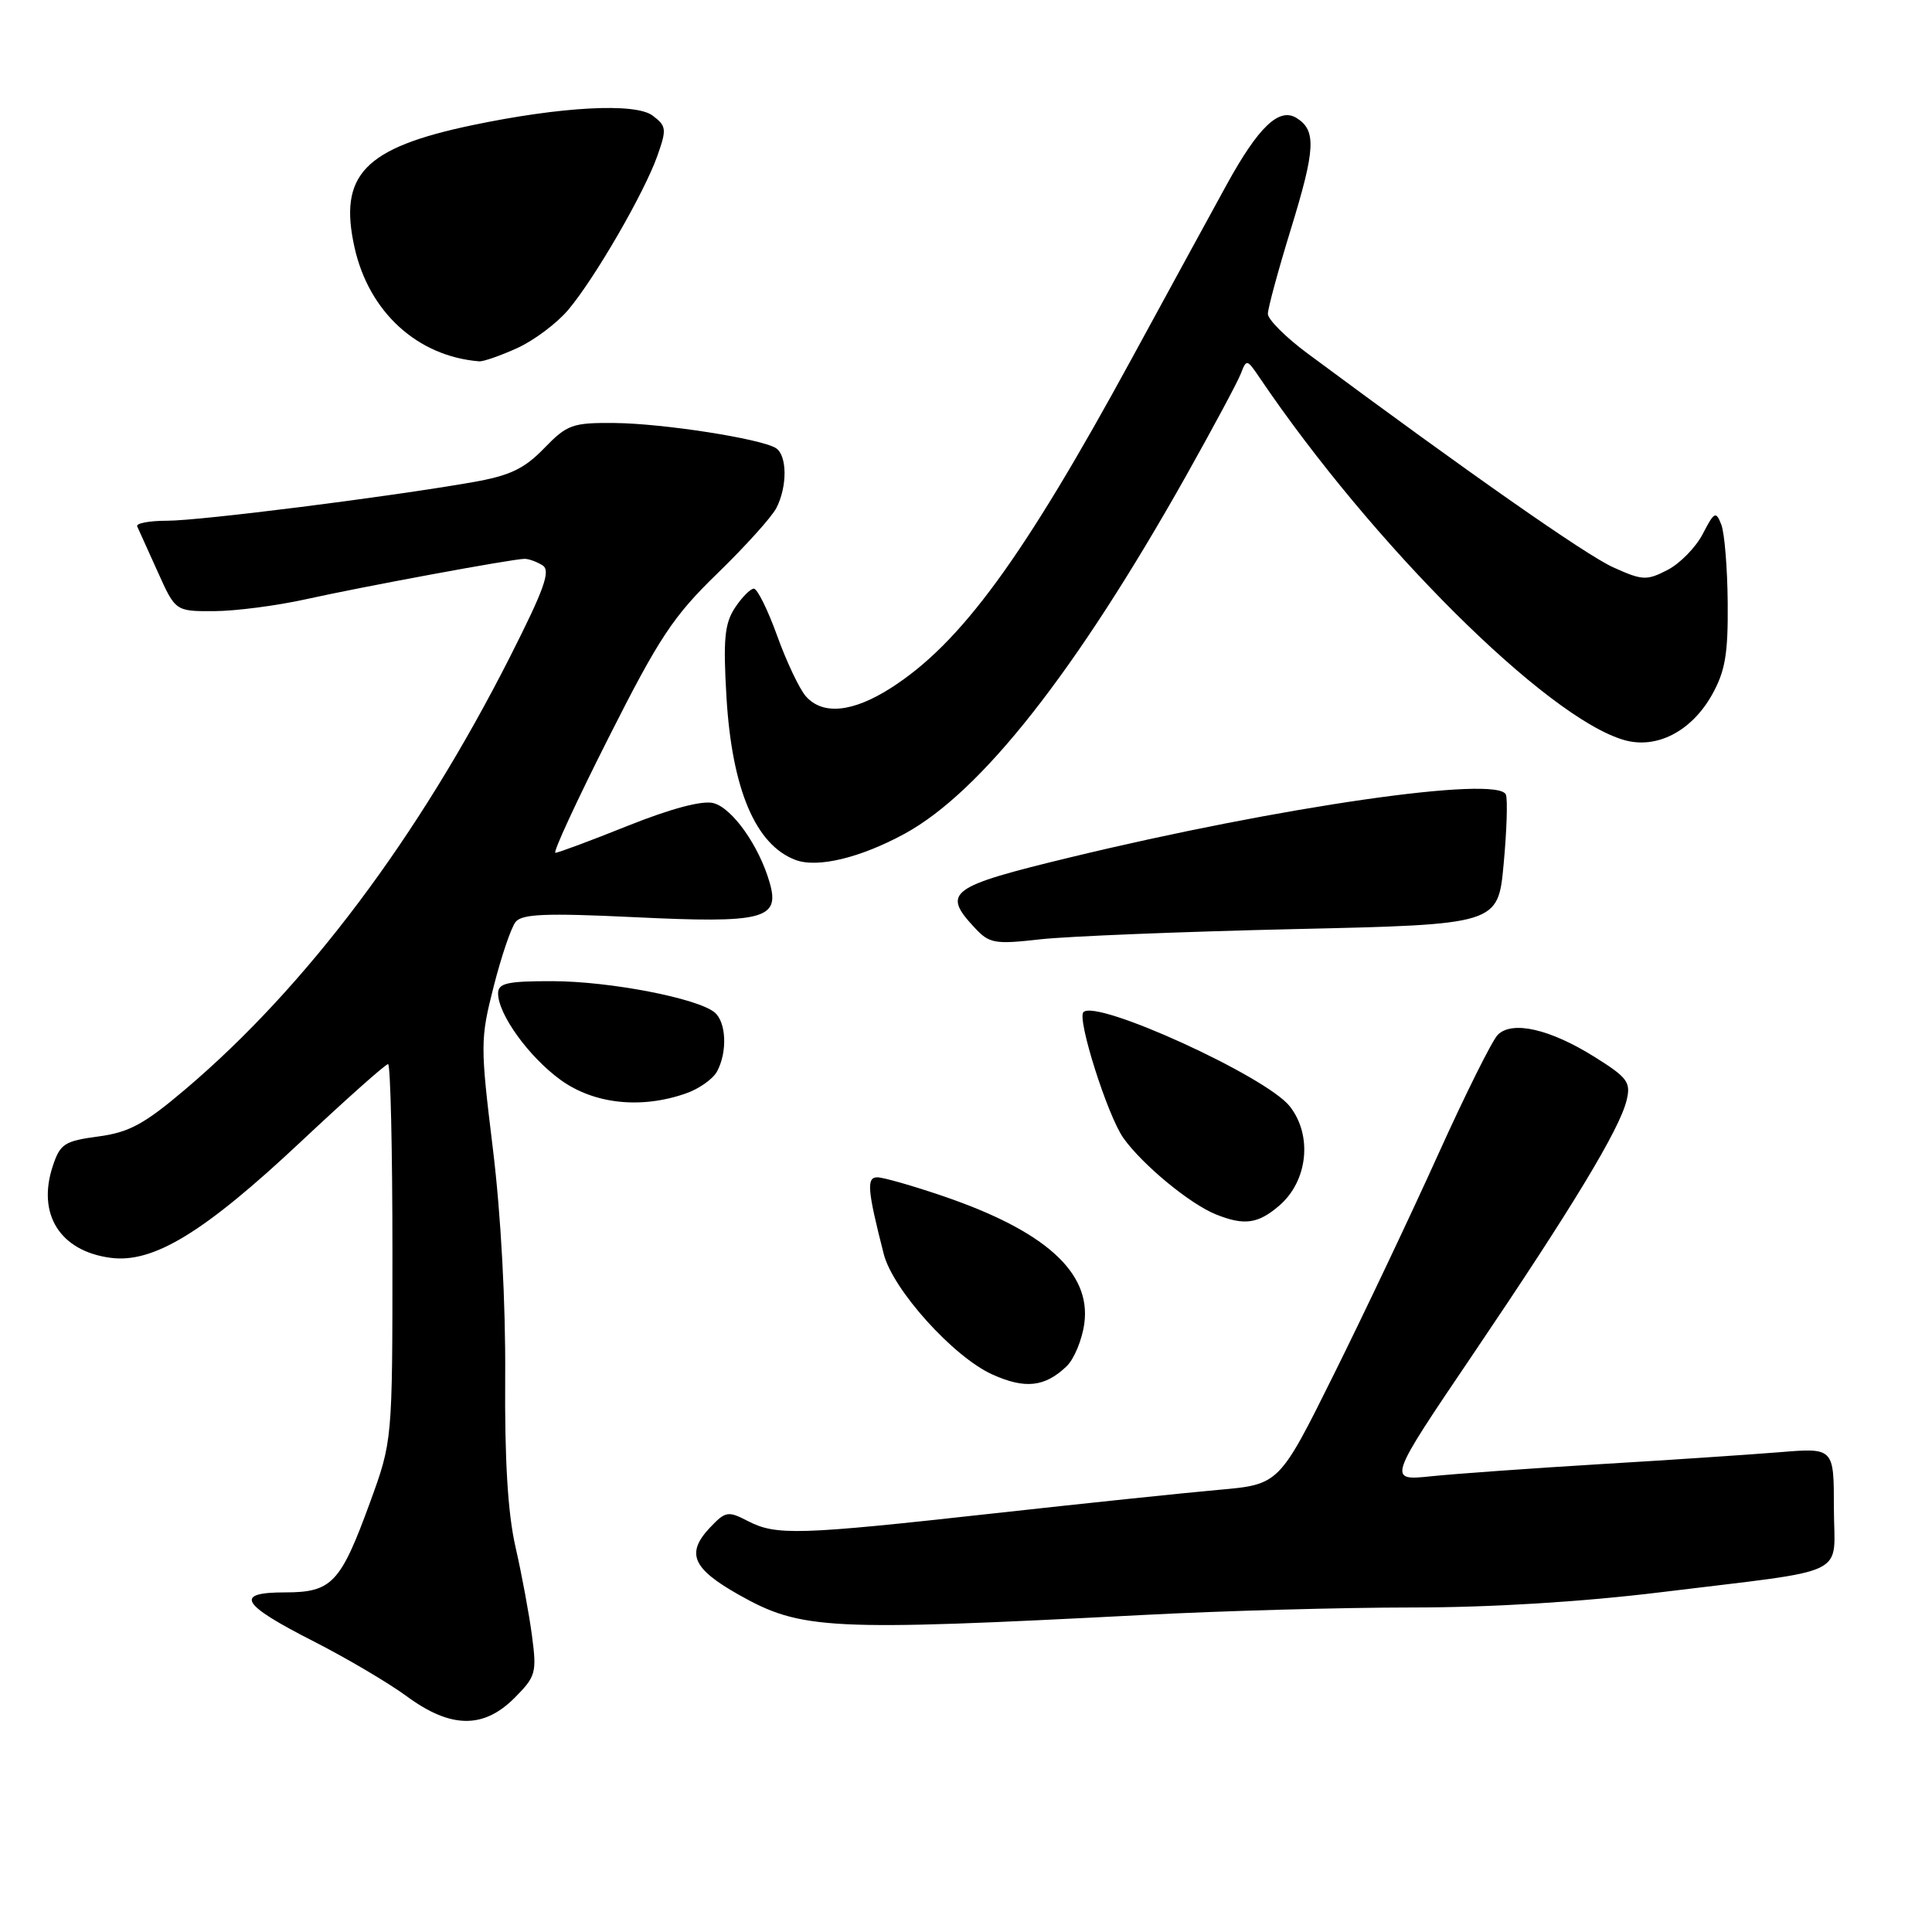 <?xml version="1.0" encoding="UTF-8" standalone="no"?>
<!DOCTYPE svg PUBLIC "-//W3C//DTD SVG 1.1//EN" "http://www.w3.org/Graphics/SVG/1.1/DTD/svg11.dtd" >
<svg xmlns="http://www.w3.org/2000/svg" xmlns:xlink="http://www.w3.org/1999/xlink" version="1.1" viewBox="0 0 256 256">
 <g >
 <path fill="currentColor"
d=" M 68.17 224.99 C 71.00 222.15 71.14 221.65 70.49 216.74 C 70.11 213.86 69.13 208.57 68.31 205.00 C 67.29 200.54 66.86 193.47 66.94 182.50 C 67.01 172.69 66.38 160.98 65.31 152.23 C 63.63 138.49 63.64 137.68 65.41 130.73 C 66.42 126.75 67.73 122.90 68.32 122.16 C 69.17 121.10 72.36 120.97 84.03 121.53 C 101.16 122.36 103.38 121.80 101.99 116.97 C 100.59 112.08 97.02 107.04 94.51 106.41 C 93.03 106.04 88.88 107.15 83.22 109.41 C 78.29 111.39 73.96 113.00 73.59 113.00 C 73.23 113.00 76.40 106.14 80.64 97.75 C 87.35 84.46 89.20 81.67 95.04 76.00 C 98.73 72.42 102.25 68.52 102.87 67.32 C 104.35 64.45 104.31 60.31 102.80 59.37 C 100.77 58.12 87.84 56.11 81.45 56.05 C 75.84 56.00 75.15 56.25 72.09 59.41 C 69.45 62.13 67.55 63.03 62.64 63.89 C 51.41 65.86 26.50 69.00 22.14 69.00 C 19.77 69.00 17.99 69.34 18.18 69.75 C 18.37 70.16 19.59 72.86 20.89 75.75 C 23.25 81.00 23.25 81.00 28.37 80.98 C 31.19 80.97 36.65 80.26 40.50 79.41 C 47.97 77.75 67.83 74.07 69.50 74.05 C 70.05 74.04 71.12 74.43 71.89 74.91 C 73.00 75.61 72.14 78.02 67.58 87.03 C 55.45 110.95 40.61 130.72 24.58 144.32 C 19.12 148.96 17.10 150.05 13.02 150.59 C 8.54 151.19 7.97 151.56 6.99 154.52 C 4.88 160.91 7.97 165.79 14.67 166.67 C 20.33 167.41 27.05 163.31 39.90 151.25 C 45.91 145.61 51.09 141.00 51.42 141.00 C 51.74 141.00 52.00 152.24 52.00 165.97 C 52.00 190.94 52.00 190.94 49.01 199.13 C 45.12 209.78 43.97 211.00 37.76 211.00 C 30.97 211.00 31.89 212.57 41.58 217.50 C 45.93 219.72 51.48 222.99 53.90 224.77 C 59.71 229.04 64.05 229.11 68.17 224.99 Z  M 151.53 213.99 C 162.00 213.44 178.00 213.00 187.09 213.00 C 197.57 213.00 209.62 212.26 220.06 210.98 C 245.69 207.83 243.00 209.14 243.00 199.80 C 243.00 191.83 243.00 191.83 235.75 192.43 C 231.76 192.75 221.07 193.47 212.00 194.01 C 202.93 194.56 192.88 195.28 189.67 195.61 C 183.83 196.22 183.83 196.22 195.24 179.36 C 208.34 159.99 214.60 149.65 215.53 145.81 C 216.12 143.41 215.67 142.79 211.34 140.08 C 205.41 136.35 200.37 135.20 198.46 137.12 C 197.71 137.88 194.15 145.03 190.55 153.00 C 186.95 160.97 180.74 174.07 176.75 182.10 C 169.50 196.70 169.50 196.70 161.50 197.41 C 157.10 197.80 143.60 199.21 131.50 200.55 C 105.78 203.40 102.84 203.49 99.08 201.54 C 96.46 200.18 96.12 200.25 94.04 202.45 C 90.88 205.83 91.75 207.84 97.87 211.30 C 106.17 215.98 109.64 216.16 151.53 213.99 Z  M 141.33 181.04 C 142.33 180.08 143.39 177.52 143.68 175.35 C 144.59 168.59 138.45 163.08 124.90 158.47 C 120.91 157.11 117.02 156.00 116.25 156.00 C 114.79 156.00 114.93 157.67 117.10 166.16 C 118.30 170.88 126.32 179.79 131.48 182.12 C 135.82 184.08 138.45 183.80 141.33 181.04 Z  M 169.51 159.75 C 173.30 156.49 173.94 150.45 170.90 146.59 C 167.78 142.63 145.30 132.37 143.56 134.11 C 142.68 134.99 146.76 147.85 148.86 150.80 C 151.38 154.34 157.69 159.55 161.13 160.92 C 164.87 162.42 166.70 162.17 169.51 159.75 Z  M 90.87 144.89 C 92.62 144.29 94.48 142.97 95.02 141.96 C 96.40 139.38 96.24 135.44 94.69 134.15 C 92.42 132.27 80.81 130.03 73.25 130.01 C 67.21 130.00 66.00 130.27 66.00 131.63 C 66.00 134.40 70.08 140.05 74.29 143.10 C 78.70 146.29 84.93 146.97 90.87 144.89 Z  M 171.50 123.11 C 198.50 122.50 198.50 122.50 199.24 114.50 C 199.65 110.10 199.79 105.96 199.54 105.30 C 198.58 102.70 169.72 106.85 141.75 113.62 C 125.79 117.48 124.77 118.23 129.13 122.91 C 131.10 125.03 131.78 125.15 137.88 124.46 C 141.52 124.06 156.65 123.45 171.50 123.11 Z  M 119.86 110.48 C 130.03 104.94 142.56 89.01 157.19 63.00 C 160.74 56.67 164.00 50.60 164.42 49.50 C 165.16 47.57 165.24 47.59 166.84 49.95 C 181.82 72.11 204.95 95.12 215.21 98.06 C 219.50 99.29 224.11 96.92 226.84 92.08 C 228.60 88.94 228.99 86.67 228.93 79.86 C 228.89 75.26 228.51 70.60 228.08 69.51 C 227.37 67.69 227.16 67.79 225.63 70.74 C 224.72 72.51 222.61 74.67 220.96 75.52 C 218.19 76.95 217.63 76.93 213.73 75.16 C 210.14 73.54 194.51 62.60 173.25 46.83 C 170.36 44.69 168.00 42.33 168.00 41.59 C 168.00 40.85 169.37 35.81 171.04 30.38 C 174.31 19.75 174.44 17.29 171.81 15.64 C 169.49 14.19 166.75 16.81 162.54 24.47 C 160.72 27.79 155.06 38.15 149.97 47.50 C 135.56 73.97 127.31 85.25 118.05 91.16 C 112.98 94.40 109.00 94.79 106.77 92.25 C 105.93 91.29 104.22 87.69 102.98 84.25 C 101.74 80.81 100.35 78.00 99.89 78.00 C 99.43 78.00 98.30 79.15 97.38 80.54 C 96.01 82.64 95.81 84.74 96.26 92.36 C 96.99 104.60 100.12 111.97 105.42 113.95 C 108.32 115.04 114.00 113.67 119.86 110.48 Z  M 68.54 46.12 C 70.76 45.11 73.80 42.83 75.29 41.06 C 78.81 36.89 85.36 25.57 87.10 20.66 C 88.36 17.11 88.31 16.70 86.48 15.32 C 84.19 13.59 74.34 14.12 62.52 16.60 C 48.26 19.60 44.83 23.18 46.98 32.80 C 48.89 41.36 55.32 47.22 63.50 47.88 C 64.05 47.92 66.32 47.13 68.54 46.12 Z "/>
</g>
</svg>